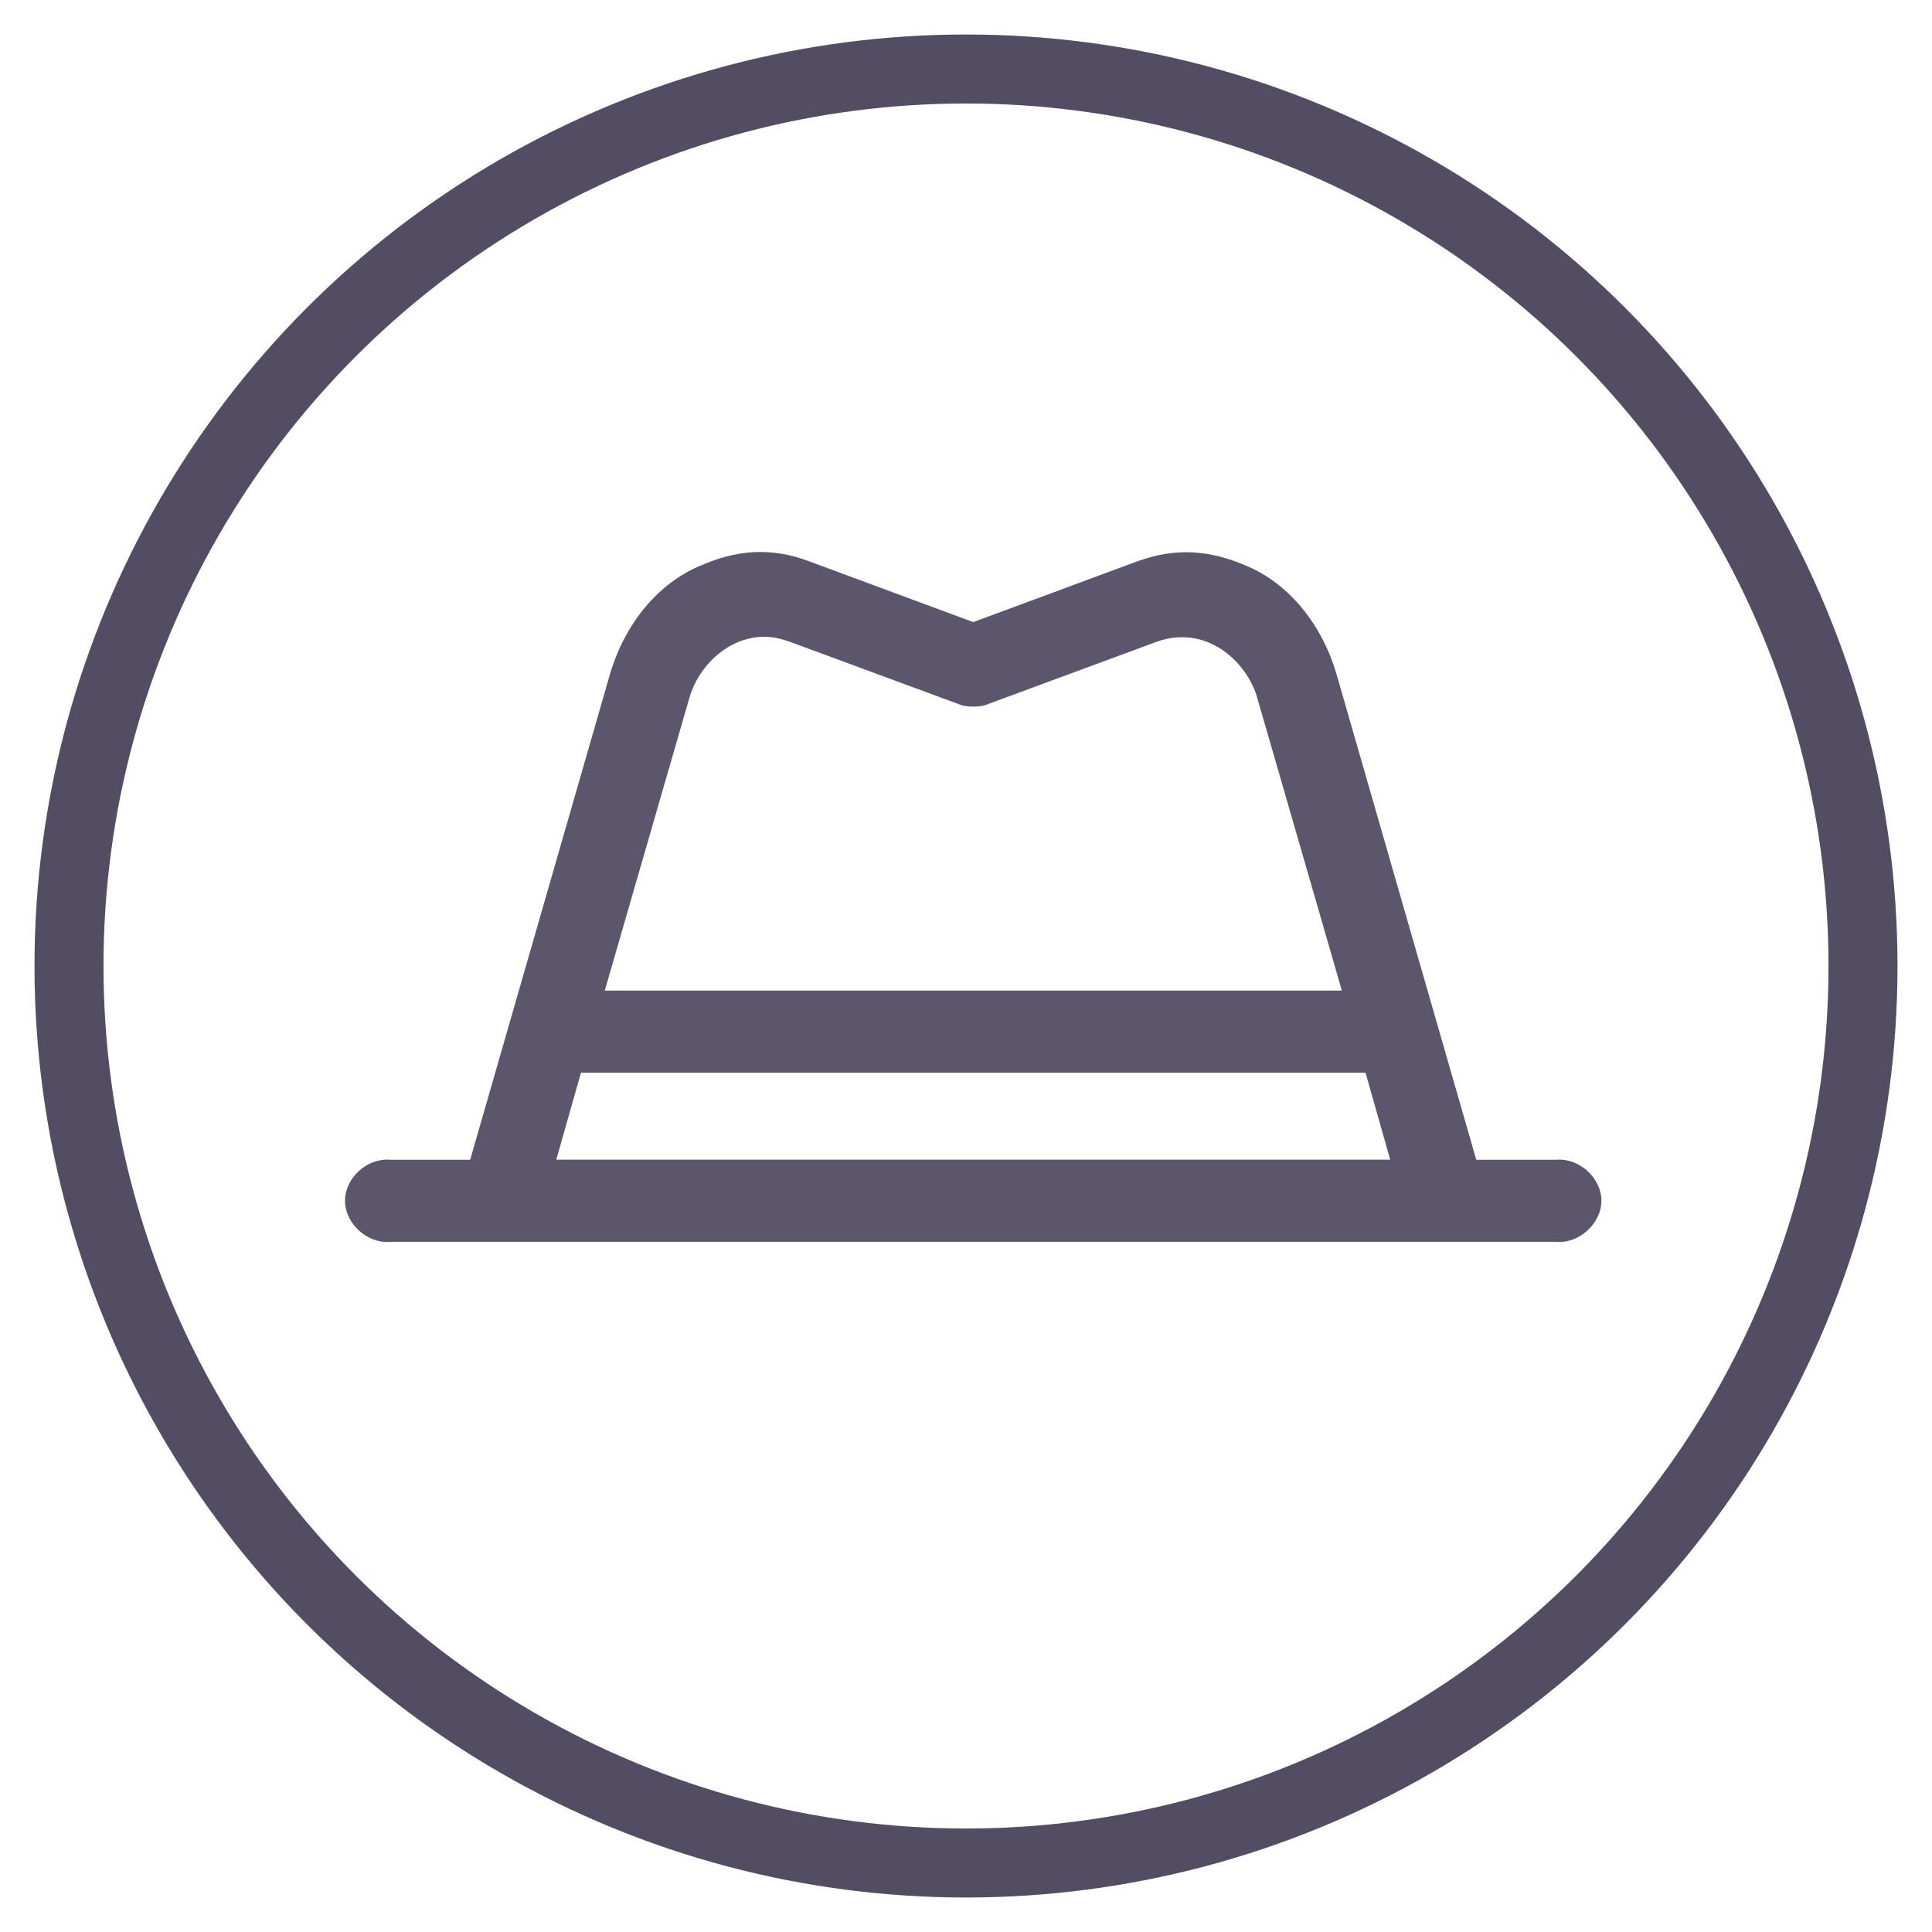 <?xml version="1.0" encoding="UTF-8" standalone="no"?>
<svg width="28px" height="28px" viewBox="0 0 28 28" version="1.1" xmlns="http://www.w3.org/2000/svg" xmlns:xlink="http://www.w3.org/1999/xlink">
    <!-- Generator: Sketch 3.8.3 (29802) - http://www.bohemiancoding.com/sketch -->
    <desc>Created with Sketch.</desc>
    <defs></defs>
    <g id="Page-1" stroke="none" stroke-width="1" fill="none" fill-rule="evenodd">
        <g id="admin_role_management">
            <circle id="Oval-7" stroke="#534D64" cx="14" cy="14" r="13"></circle>
            <path d="M10.923,8.002 C10.657,8.017 10.393,8.088 10.112,8.215 C9.503,8.484 9.037,9.079 8.835,9.788 L6.814,16.808 L5.652,16.808 C5.322,16.78 5,17.07 5,17.404 C5,17.73 5.323,18.027 5.652,17.998 L22.557,17.998 C22.887,18.026 23.209,17.728 23.209,17.404 C23.209,17.071 22.886,16.78 22.557,16.808 L21.395,16.808 L19.375,9.788 C19.174,9.08 18.708,8.484 18.098,8.215 C17.538,7.966 17.038,7.932 16.478,8.137 L14.105,9.016 L11.732,8.137 C11.453,8.03 11.187,7.989 10.923,8.002 L10.923,8.002 Z M11.072,9.228 C11.194,9.228 11.323,9.256 11.46,9.306 L13.897,10.206 C13.961,10.234 14.033,10.241 14.105,10.241 C14.177,10.241 14.249,10.234 14.313,10.206 L16.75,9.306 C17.474,9.036 18.07,9.582 18.221,10.114 L19.447,14.356 L8.765,14.356 L9.991,10.114 C10.112,9.681 10.527,9.235 11.072,9.228 L11.072,9.228 Z M8.42,15.546 L19.79,15.546 L20.148,16.807 L8.062,16.807 L8.42,15.546 Z" id="Page-1" fill="#5C566C"></path>
        </g>
    </g>
</svg>
